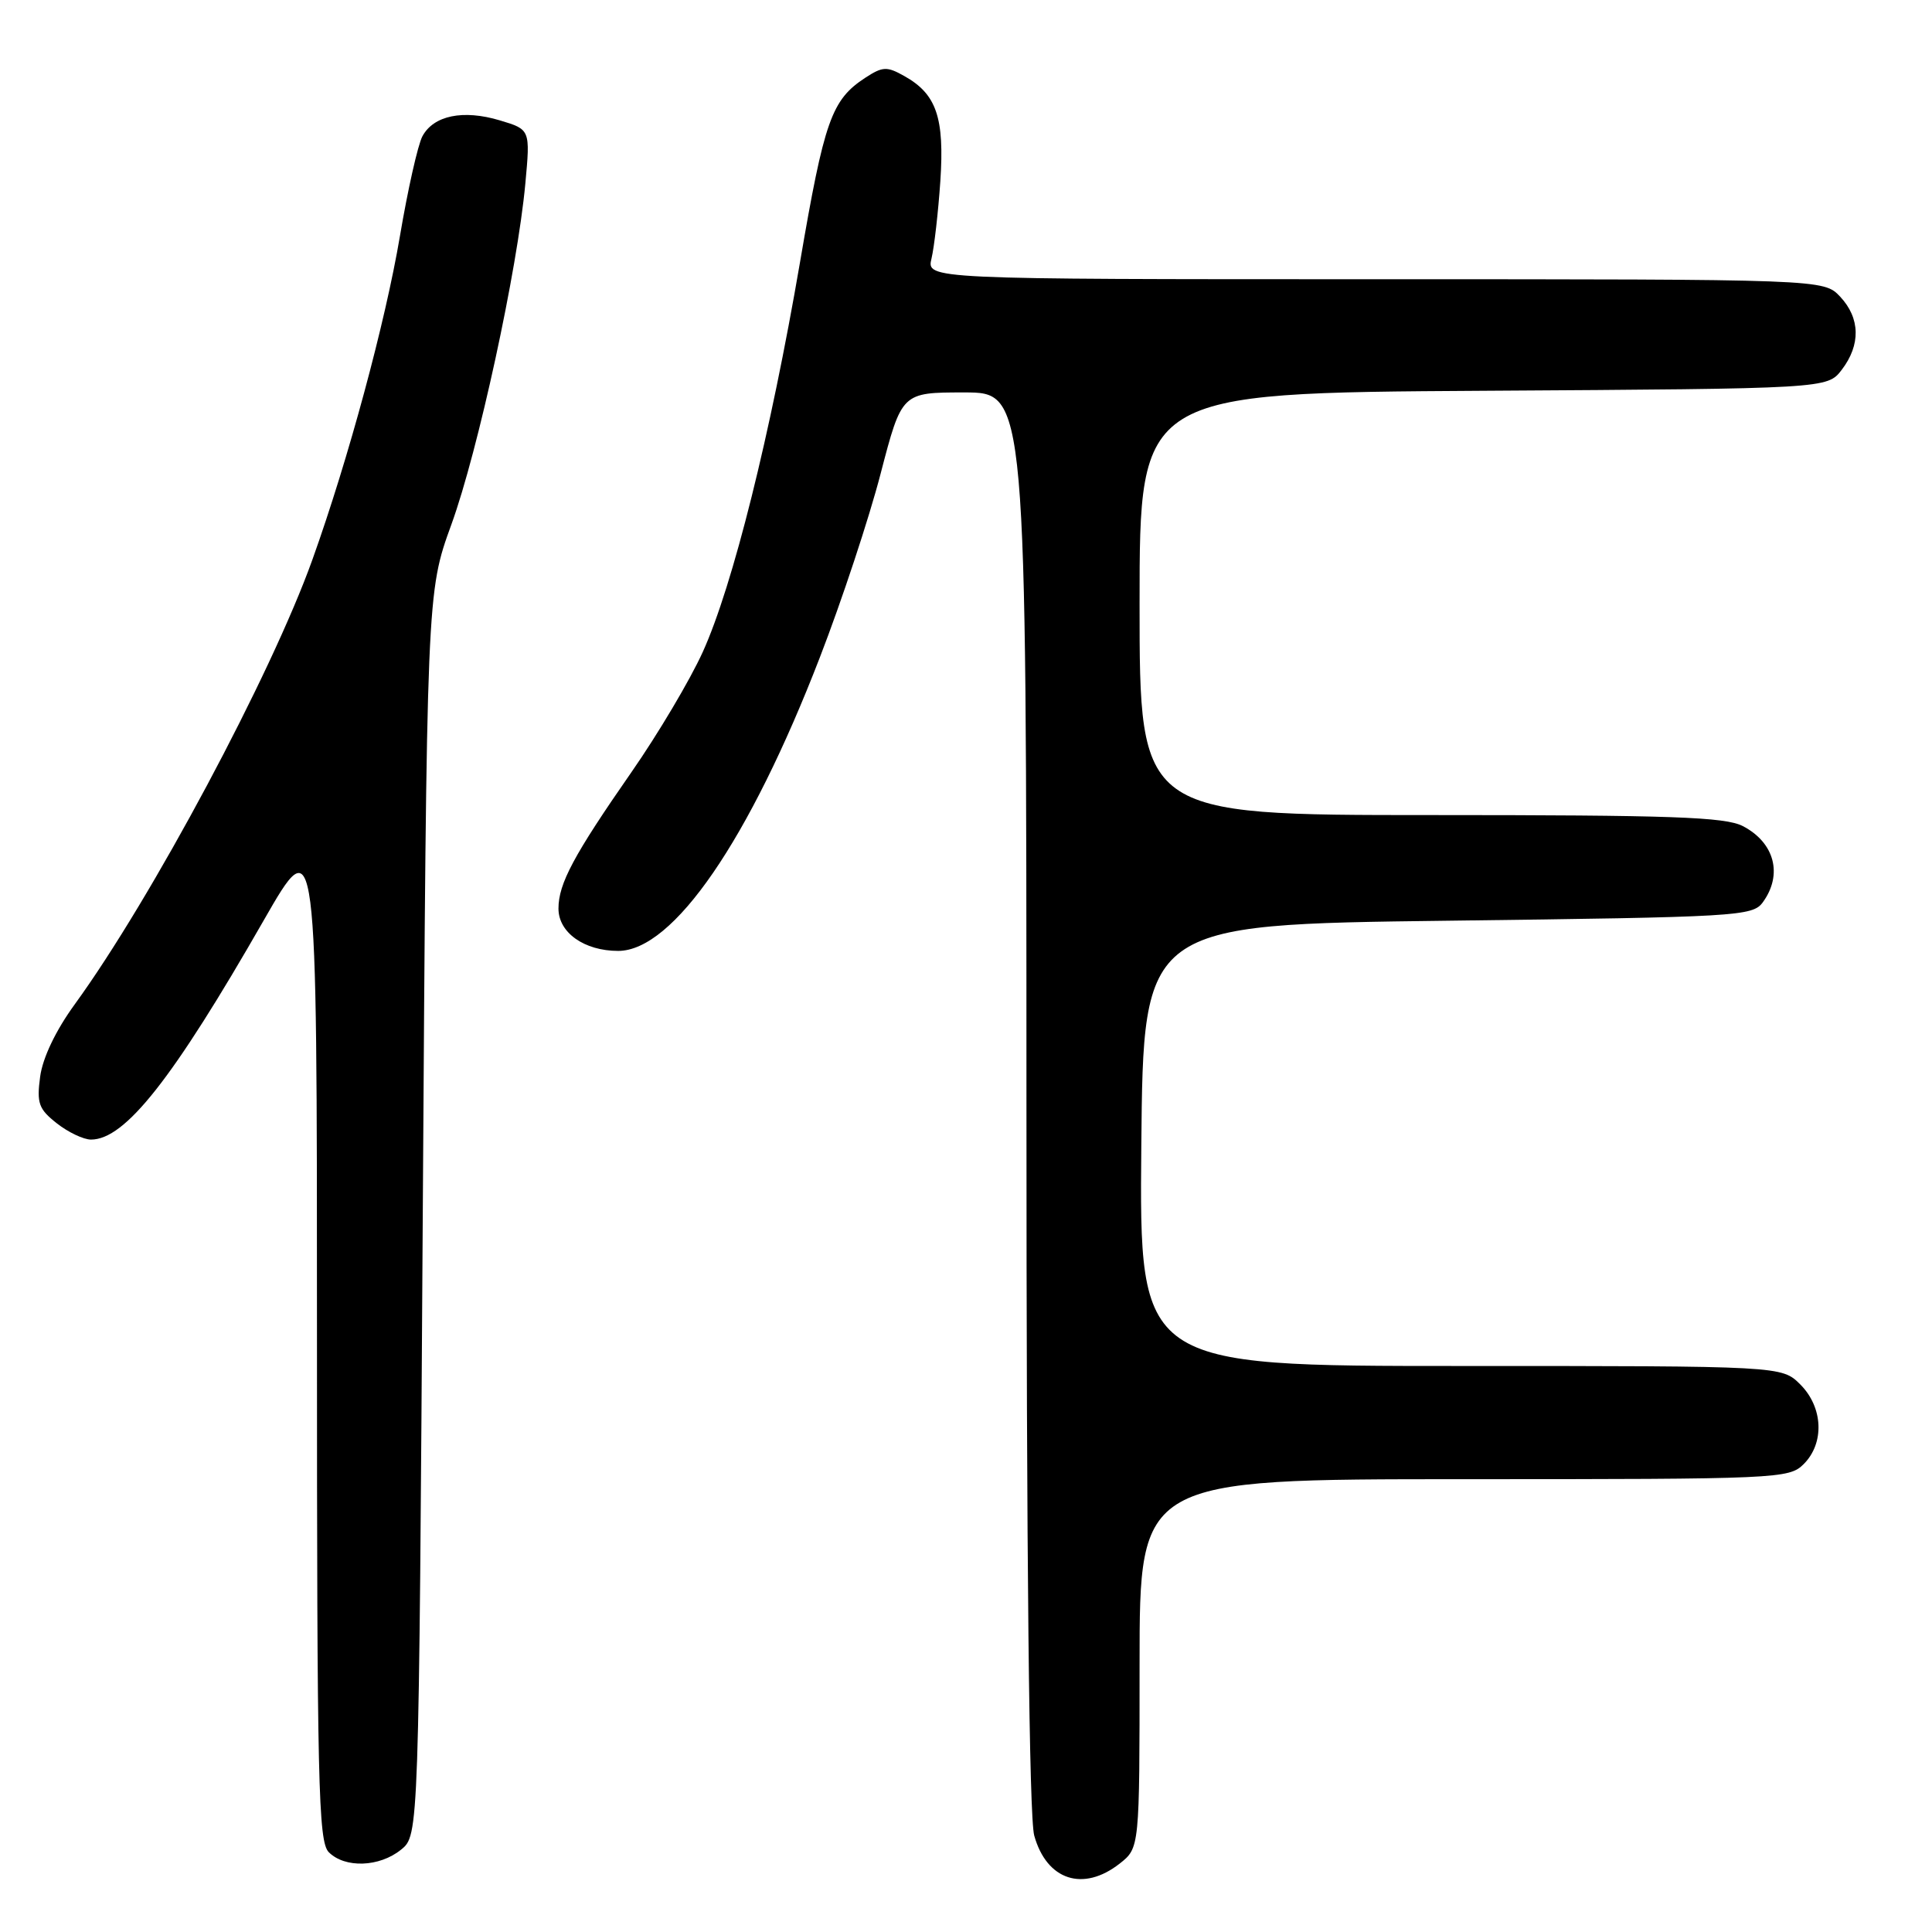 <?xml version="1.0" encoding="UTF-8" standalone="no"?>
<!DOCTYPE svg PUBLIC "-//W3C//DTD SVG 1.1//EN" "http://www.w3.org/Graphics/SVG/1.1/DTD/svg11.dtd" >
<svg xmlns="http://www.w3.org/2000/svg" xmlns:xlink="http://www.w3.org/1999/xlink" version="1.1" viewBox="0 0 256 256">
 <g >
 <path fill="currentColor"
d=" M 148.37 246.93 C 151.00 244.85 151.00 244.85 151.00 220.43 C 151.00 196.00 151.00 196.00 194.00 196.00 C 235.67 196.00 237.06 195.94 239.00 194.00 C 241.78 191.22 241.58 186.48 238.55 183.45 C 236.09 181.00 236.09 181.00 193.53 181.00 C 150.97 181.00 150.97 181.00 151.23 151.75 C 151.50 122.50 151.50 122.50 191.83 122.00 C 230.29 121.52 232.23 121.41 233.58 119.56 C 236.26 115.89 235.15 111.65 230.93 109.46 C 228.59 108.25 221.43 108.00 189.55 108.00 C 151.00 108.00 151.00 108.00 151.00 80.03 C 151.00 52.06 151.00 52.06 196.56 51.78 C 242.12 51.50 242.12 51.50 244.04 49.00 C 246.57 45.69 246.50 42.16 243.83 39.31 C 241.65 37.00 241.65 37.00 182.21 37.00 C 122.77 37.00 122.77 37.00 123.43 34.25 C 123.79 32.74 124.32 28.12 124.60 24.00 C 125.16 15.59 124.09 12.47 119.85 10.09 C 117.51 8.77 116.96 8.80 114.63 10.32 C 110.18 13.24 109.22 15.95 106.00 34.78 C 102.09 57.59 97.09 77.65 93.12 86.39 C 91.45 90.08 87.20 97.24 83.68 102.30 C 76.01 113.33 74.00 117.09 74.00 120.39 C 74.00 123.58 77.42 126.00 81.91 126.00 C 89.20 126.00 99.28 111.33 108.63 87.12 C 111.53 79.63 115.16 68.66 116.69 62.75 C 119.49 52.00 119.49 52.00 127.75 52.00 C 136.00 52.00 136.00 52.00 136.01 145.75 C 136.01 207.21 136.37 240.78 137.04 243.22 C 138.69 249.15 143.53 250.73 148.37 246.93 Z  M 53.14 245.09 C 55.50 243.18 55.50 243.18 56.02 160.84 C 56.54 78.50 56.54 78.50 59.81 69.50 C 63.36 59.72 68.55 35.79 69.61 24.33 C 70.27 17.16 70.27 17.16 66.23 15.95 C 61.36 14.49 57.45 15.30 55.97 18.06 C 55.37 19.18 54.03 25.14 52.99 31.30 C 51.06 42.71 46.15 60.88 41.40 74.14 C 35.94 89.40 20.06 119.11 9.91 133.07 C 7.39 136.53 5.66 140.15 5.32 142.66 C 4.85 146.18 5.12 146.95 7.52 148.84 C 9.03 150.03 11.07 151.00 12.06 151.00 C 16.58 151.00 22.90 142.98 34.94 121.96 C 42.00 109.64 42.00 109.64 42.00 176.75 C 42.00 236.42 42.17 244.03 43.57 245.43 C 45.71 247.57 50.28 247.41 53.14 245.09 Z "/>
</g>
</svg>